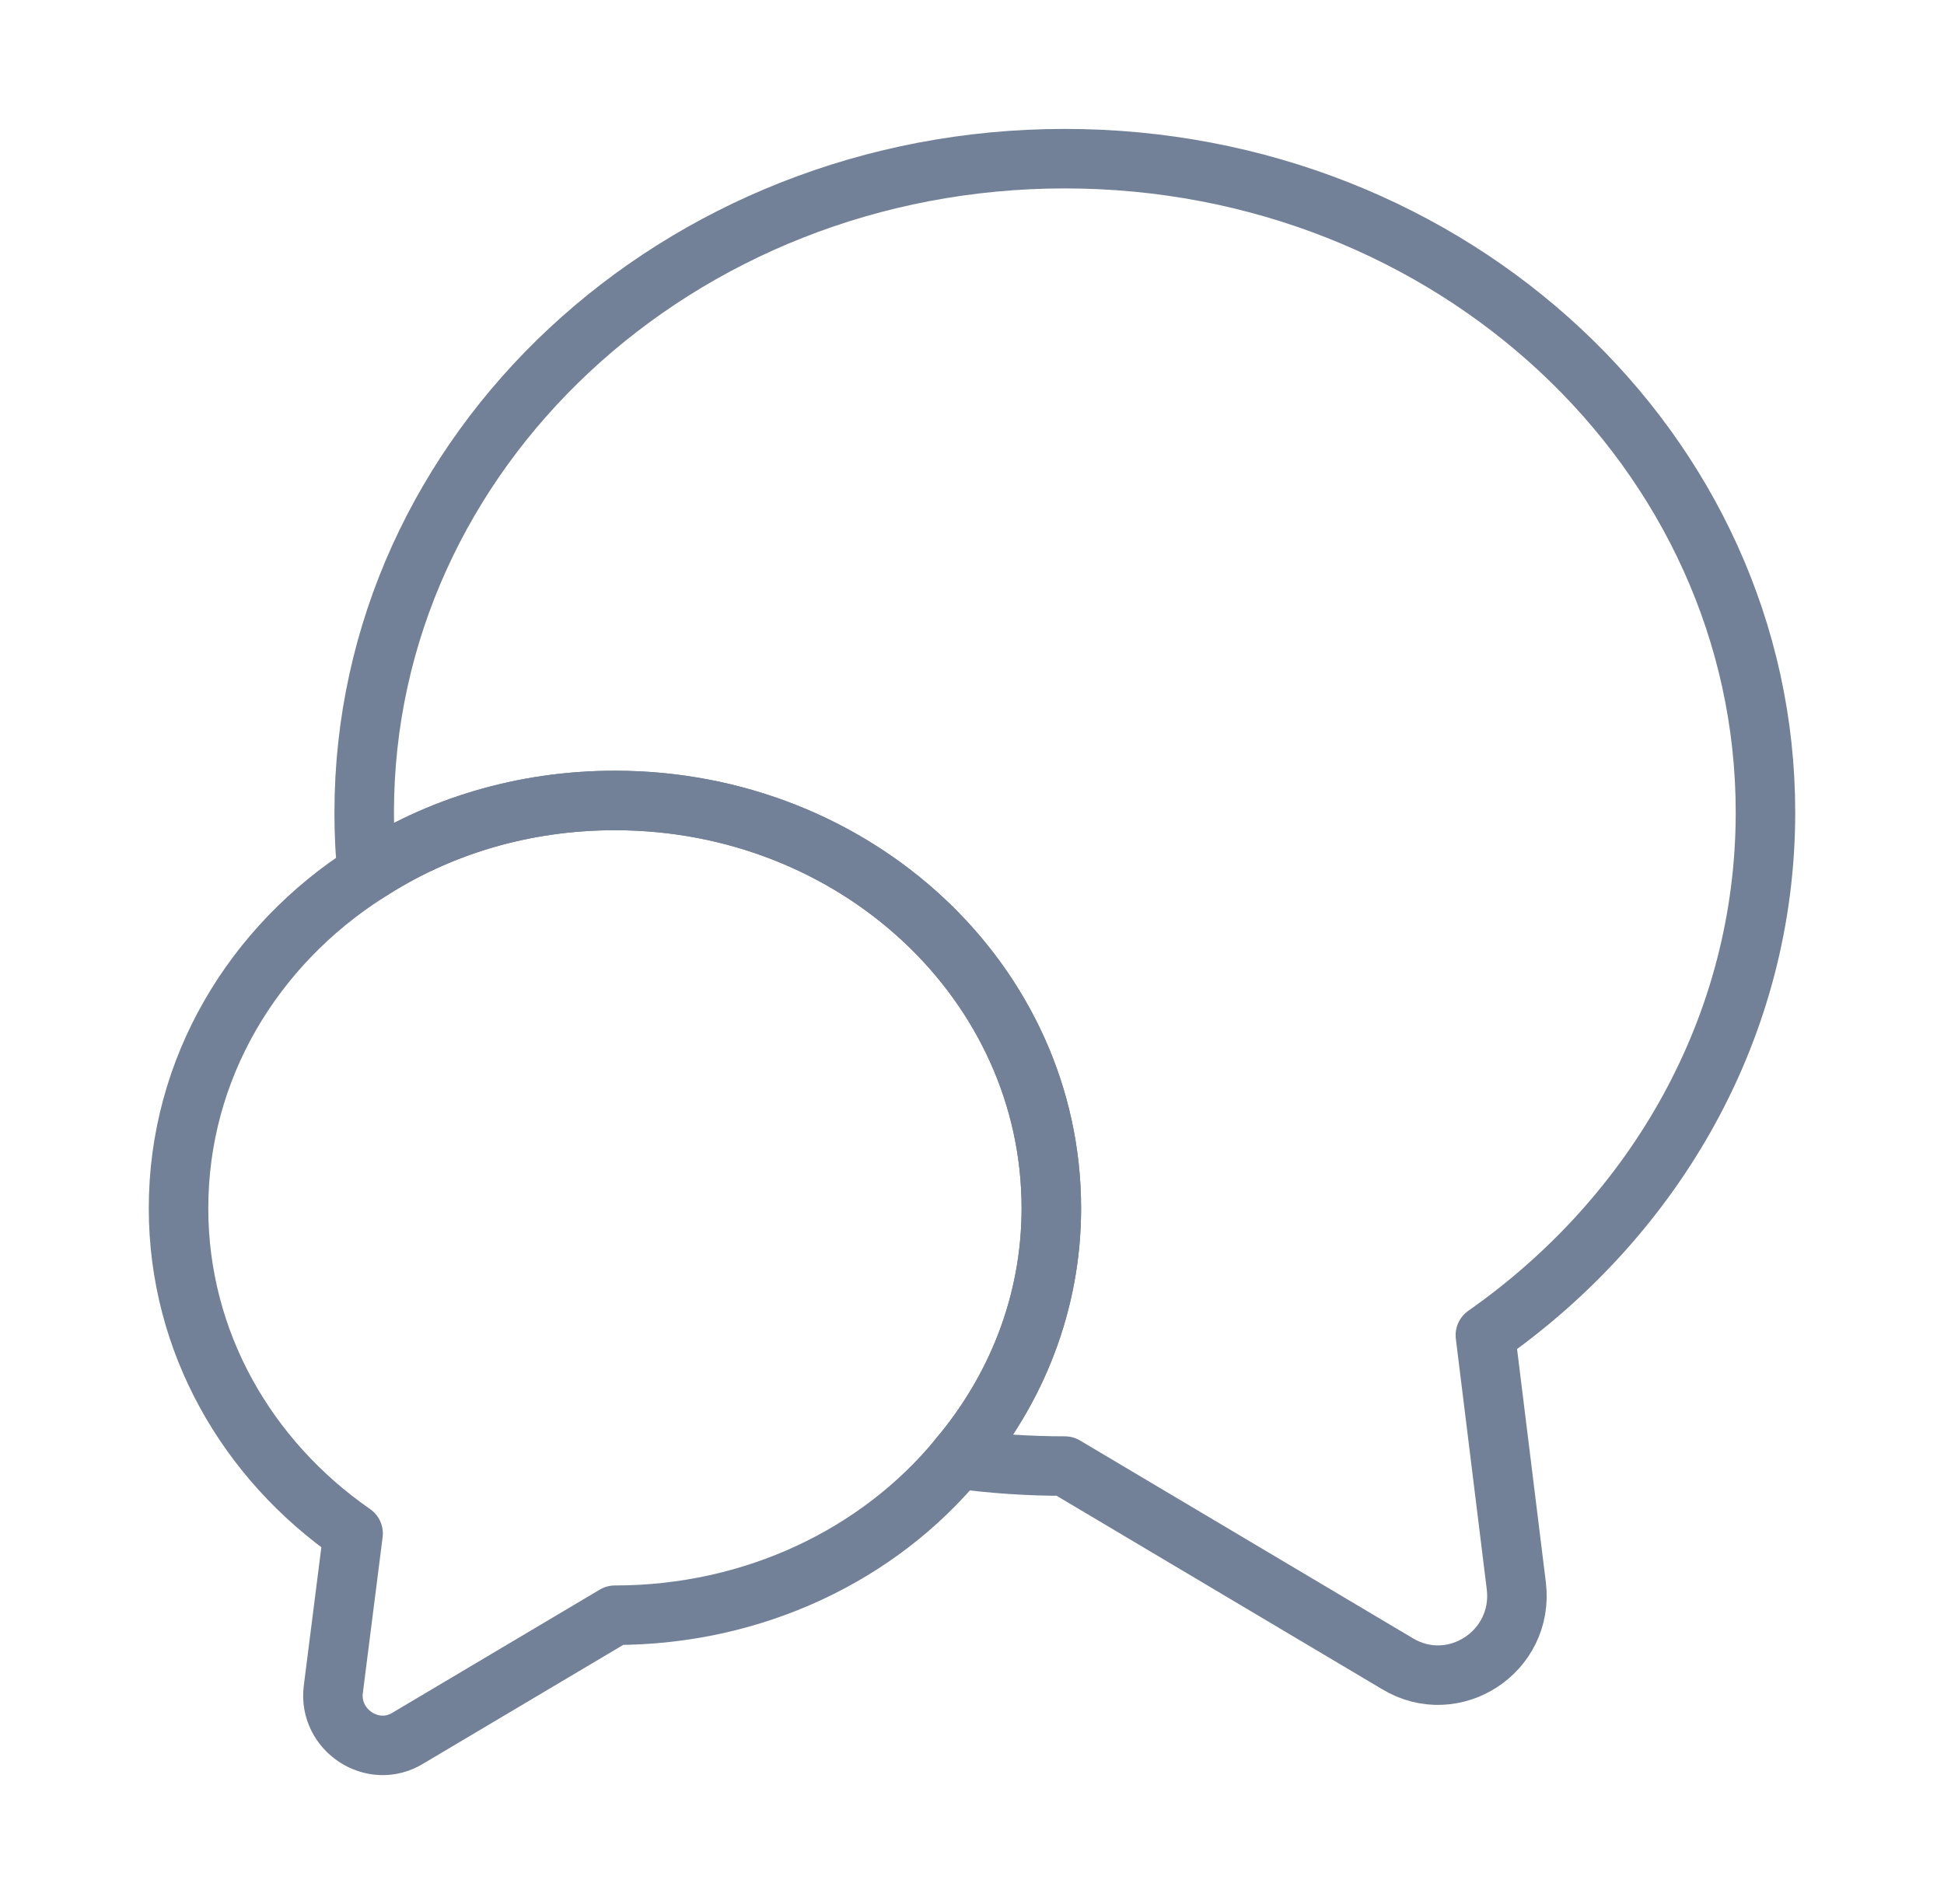 <svg width="49" height="48" viewBox="0 0 49 48" fill="none" xmlns="http://www.w3.org/2000/svg">
<path d="M37.44 33.66L38.22 39.98C38.42 41.64 36.64 42.8 35.22 41.94L26.84 36.96C25.92 36.96 25.02 36.9 24.14 36.78C25.62 35.04 26.5 32.84 26.5 30.46C26.5 24.78 21.58 20.18 15.5 20.18C13.18 20.18 11.04 20.84 9.26 22C9.2 21.5 9.18 21 9.18 20.48C9.18 11.38 17.08 4 26.84 4C36.6 4 44.5 11.38 44.5 20.48C44.5 25.88 41.72 30.66 37.44 33.66Z" stroke="#728197" stroke-width="1.5" stroke-linecap="round" stroke-linejoin="round"/>
<path d="M26.5 30.46C26.5 32.84 25.62 35.04 24.14 36.78C22.16 39.18 19.02 40.72 15.5 40.72L10.28 43.82C9.4 44.36 8.28 43.62 8.4 42.6L8.9 38.66C6.22 36.8 4.5 33.82 4.5 30.46C4.5 26.94 6.38 23.84 9.26 22C11.04 20.84 13.18 20.18 15.5 20.18C21.58 20.18 26.5 24.78 26.5 30.46Z" stroke="#728197" stroke-width="1.5" stroke-linecap="round" stroke-linejoin="round"/>
</svg>
